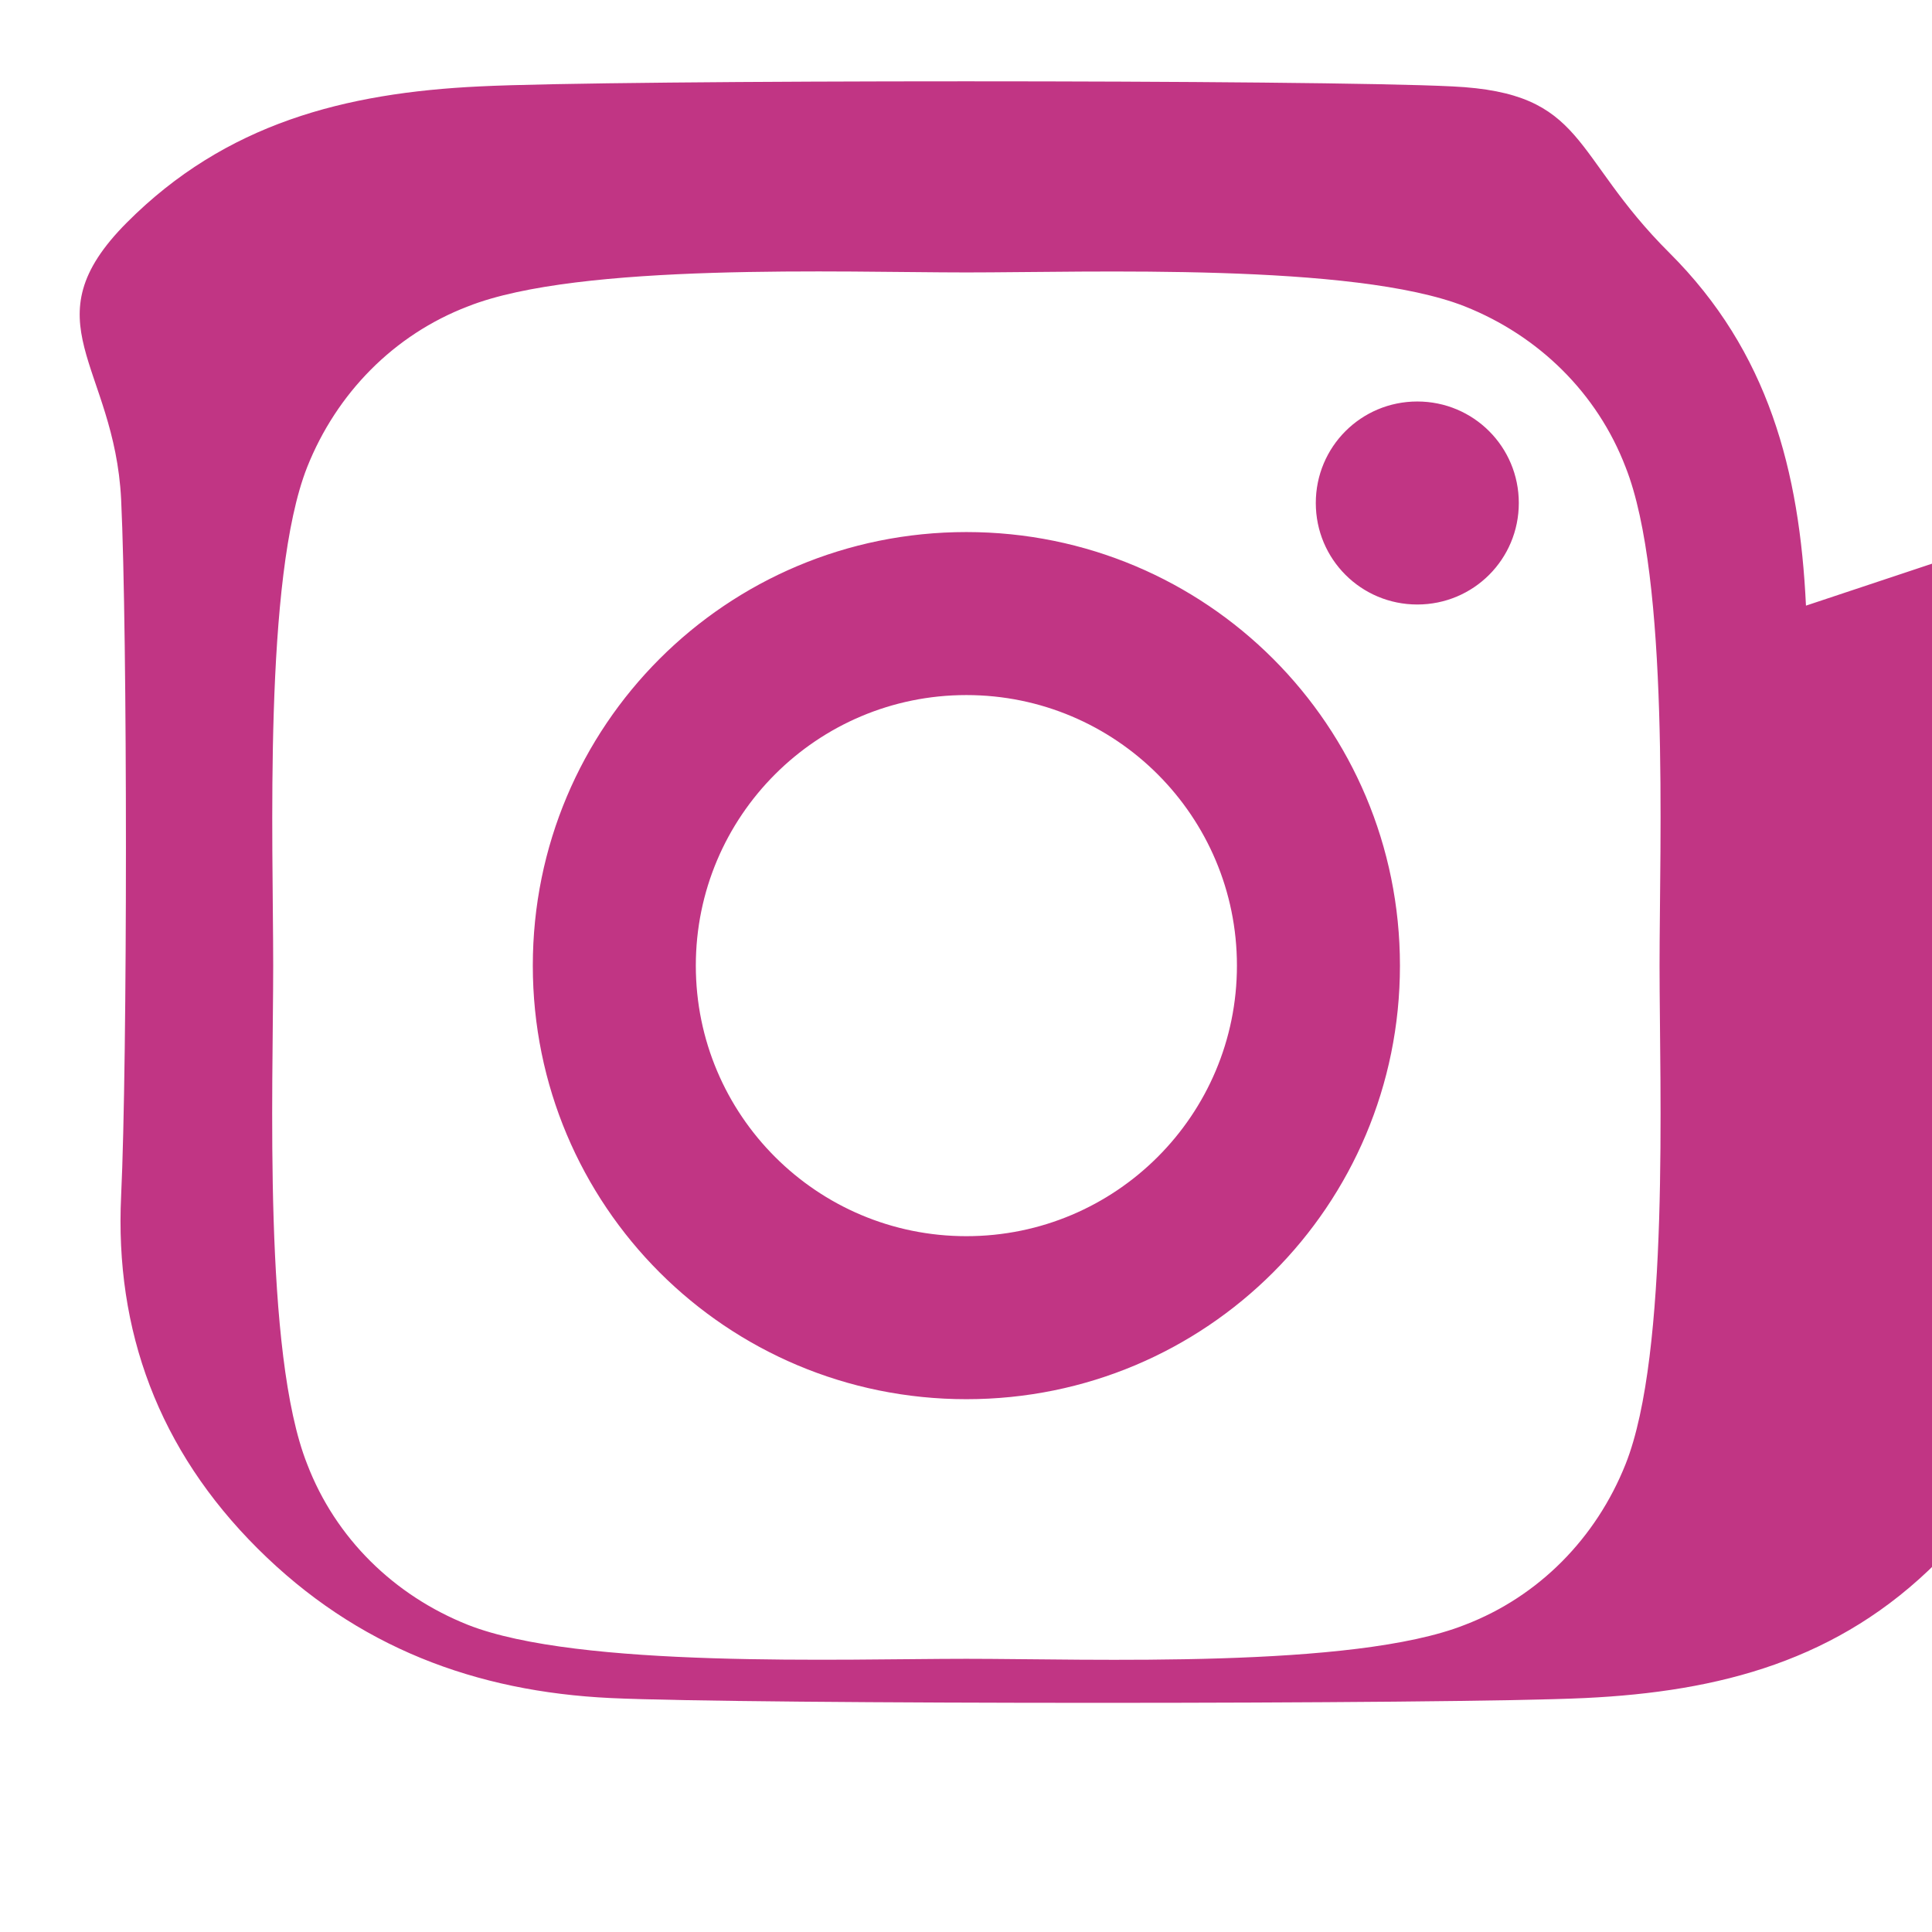 
<svg xmlns="http://www.w3.org/2000/svg" viewBox="0 0 448 512" width="48" height="48" fill="#C13584">
  <path d="M224.1 141c-63.6 0-114.9 51.3-114.9 
           114.9S160.5 370.8 224.1 370.8 339 319.5 
           339 255.9 287.7 141 224.1 141zm0 
           186.6c-39.6 0-71.7-32.1-71.7-71.7s32.1-71.7 
           71.7-71.7 71.7 32.1 71.7 71.7-32.1 
           71.7-71.7 71.7zm146.4-194.3c0 
           14.9-12 26.9-26.9 
           26.9-14.9 0-26.9-12-26.9-26.9s12-26.9 
           26.9-26.9 26.9 12 26.9 26.9zm76.1 
           27.2c-1.7-35.7-9.9-67.3-36.2-93.5S388.6 
           24.6 352.9 22.9C317.4 21.1 130.6 
           21.1 95.1 22.9 59.4 24.6 27.8 32.7 
           1.6 59S-1.7 96.6.1 132.3c1.7 
           35.7 1.7 148.9 0 184.6-1.7 35.7 
           9.9 67.3 36.2 93.5s57.8 37.9 
           93.5 39.6c35.7 1.7 222.5 1.7 
           258.2 0 35.7-1.7 67.3-9.9 
           93.5-36.2s37.9-57.8 39.6-93.5c1.7-35.7 
           1.7-148.9 0-184.6zM398.8 
           388c-7.8 19.6-23 35.1-42.6 
           42.6-29.5 11.7-99.5 9-132.1 
           9s-102.7 2.6-132.1-9c-19.6-7.8-35.1-23-42.6-42.6-11.7-29.5-9-99.5-9-132.1s-2.6-102.7 
           9-132.1c7.8-19.6 23-35.1 42.6-42.6 29.5-11.7 99.5-9 132.1-9s102.7-2.6 
           132.1 9c19.6 7.8 35.1 23 42.6 
           42.6 11.7 29.5 9 99.5 9 132.1s2.7 102.7-9 132.1z"/>
</svg>
